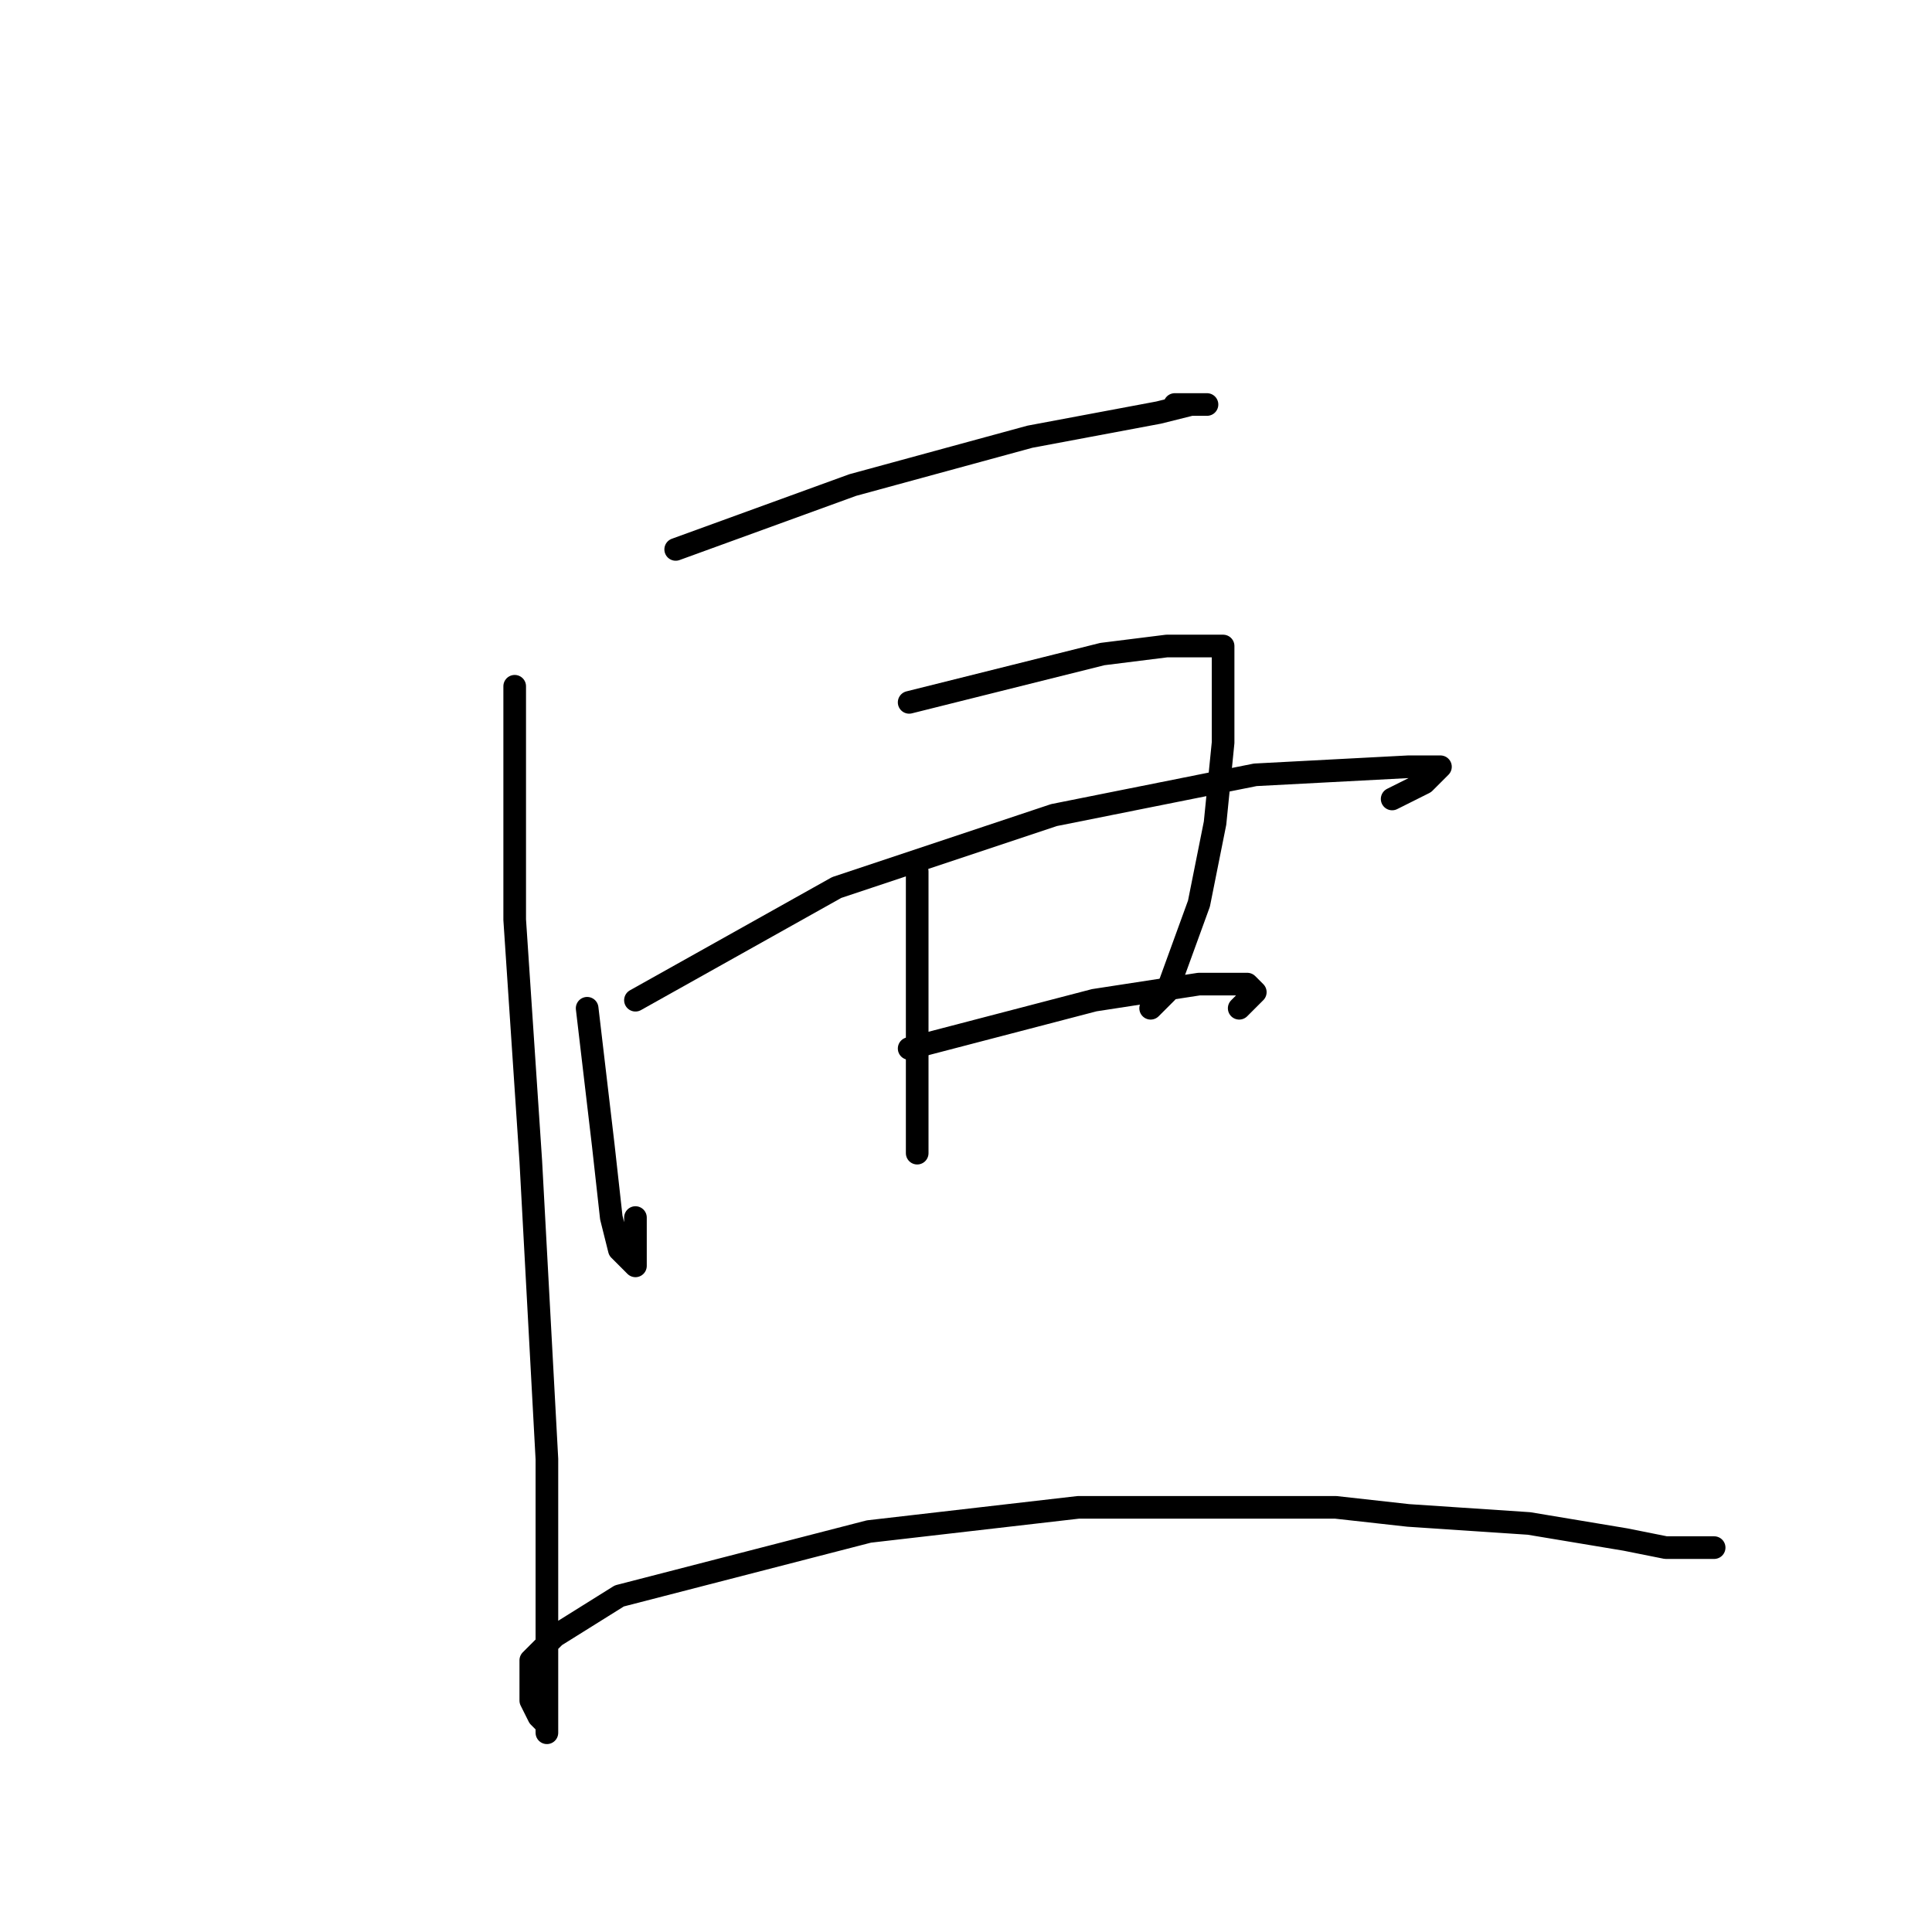 <?xml version="1.0" standalone="no"?>
    <svg width="256" height="256" xmlns="http://www.w3.org/2000/svg" version="1.1">
    <polyline stroke="black" stroke-width="3" stroke-linecap="round" fill="transparent" stroke-linejoin="round" points="89.533 72.8 113 64.267 136.467 57.867 153.533 54.667 157.8 53.6 159.933 53.6 158.867 53.6 155.667 53.6 155.667 53.6 " />
        <polyline stroke="black" stroke-width="3" stroke-linecap="round" fill="transparent" stroke-linejoin="round" points="77.8 133.6 79.933 151.733 81 161.333 82.067 165.6 84.2 167.733 84.2 161.333 84.2 161.333 " />
        <polyline stroke="black" stroke-width="3" stroke-linecap="round" fill="transparent" stroke-linejoin="round" points="120.467 93.067 146.067 86.667 154.6 85.6 158.867 85.6 161 85.6 162.067 85.6 162.067 87.733 162.067 98.4 161 109.067 158.867 119.733 154.6 131.467 152.467 133.6 152.467 133.6 " />
        <polyline stroke="black" stroke-width="3" stroke-linecap="round" fill="transparent" stroke-linejoin="round" points="121.533 115.467 121.533 125.067 121.533 138.933 121.533 147.467 121.533 152.8 121.533 152.8 " />
        <polyline stroke="black" stroke-width="3" stroke-linecap="round" fill="transparent" stroke-linejoin="round" points="84.2 132.533 110.867 117.6 139.667 108 166.333 102.667 186.6 101.6 189.8 101.6 190.867 101.6 188.733 103.733 184.467 105.867 184.467 105.867 " />
        <polyline stroke="black" stroke-width="3" stroke-linecap="round" fill="transparent" stroke-linejoin="round" points="120.467 138.933 145 132.533 158.867 130.4 165.267 130.4 166.333 131.467 164.2 133.6 164.2 133.6 " />
        <polyline stroke="black" stroke-width="3" stroke-linecap="round" fill="transparent" stroke-linejoin="round" points="68.2 90.933 68.2 121.867 70.333 153.867 72.467 193.333 72.467 211.467 72.467 222.133 72.467 226.4 72.467 228.533 72.467 229.6 72.467 228.533 71.4 227.467 70.333 225.333 70.333 223.2 70.333 222.133 70.333 220 73.533 216.8 82.067 211.467 115.133 202.933 142.867 199.733 177 199.733 186.6 200.8 202.6 201.867 209 202.933 215.4 204 220.733 205.067 223.933 205.067 227.133 205.067 227.133 205.067 " />
        </svg>
